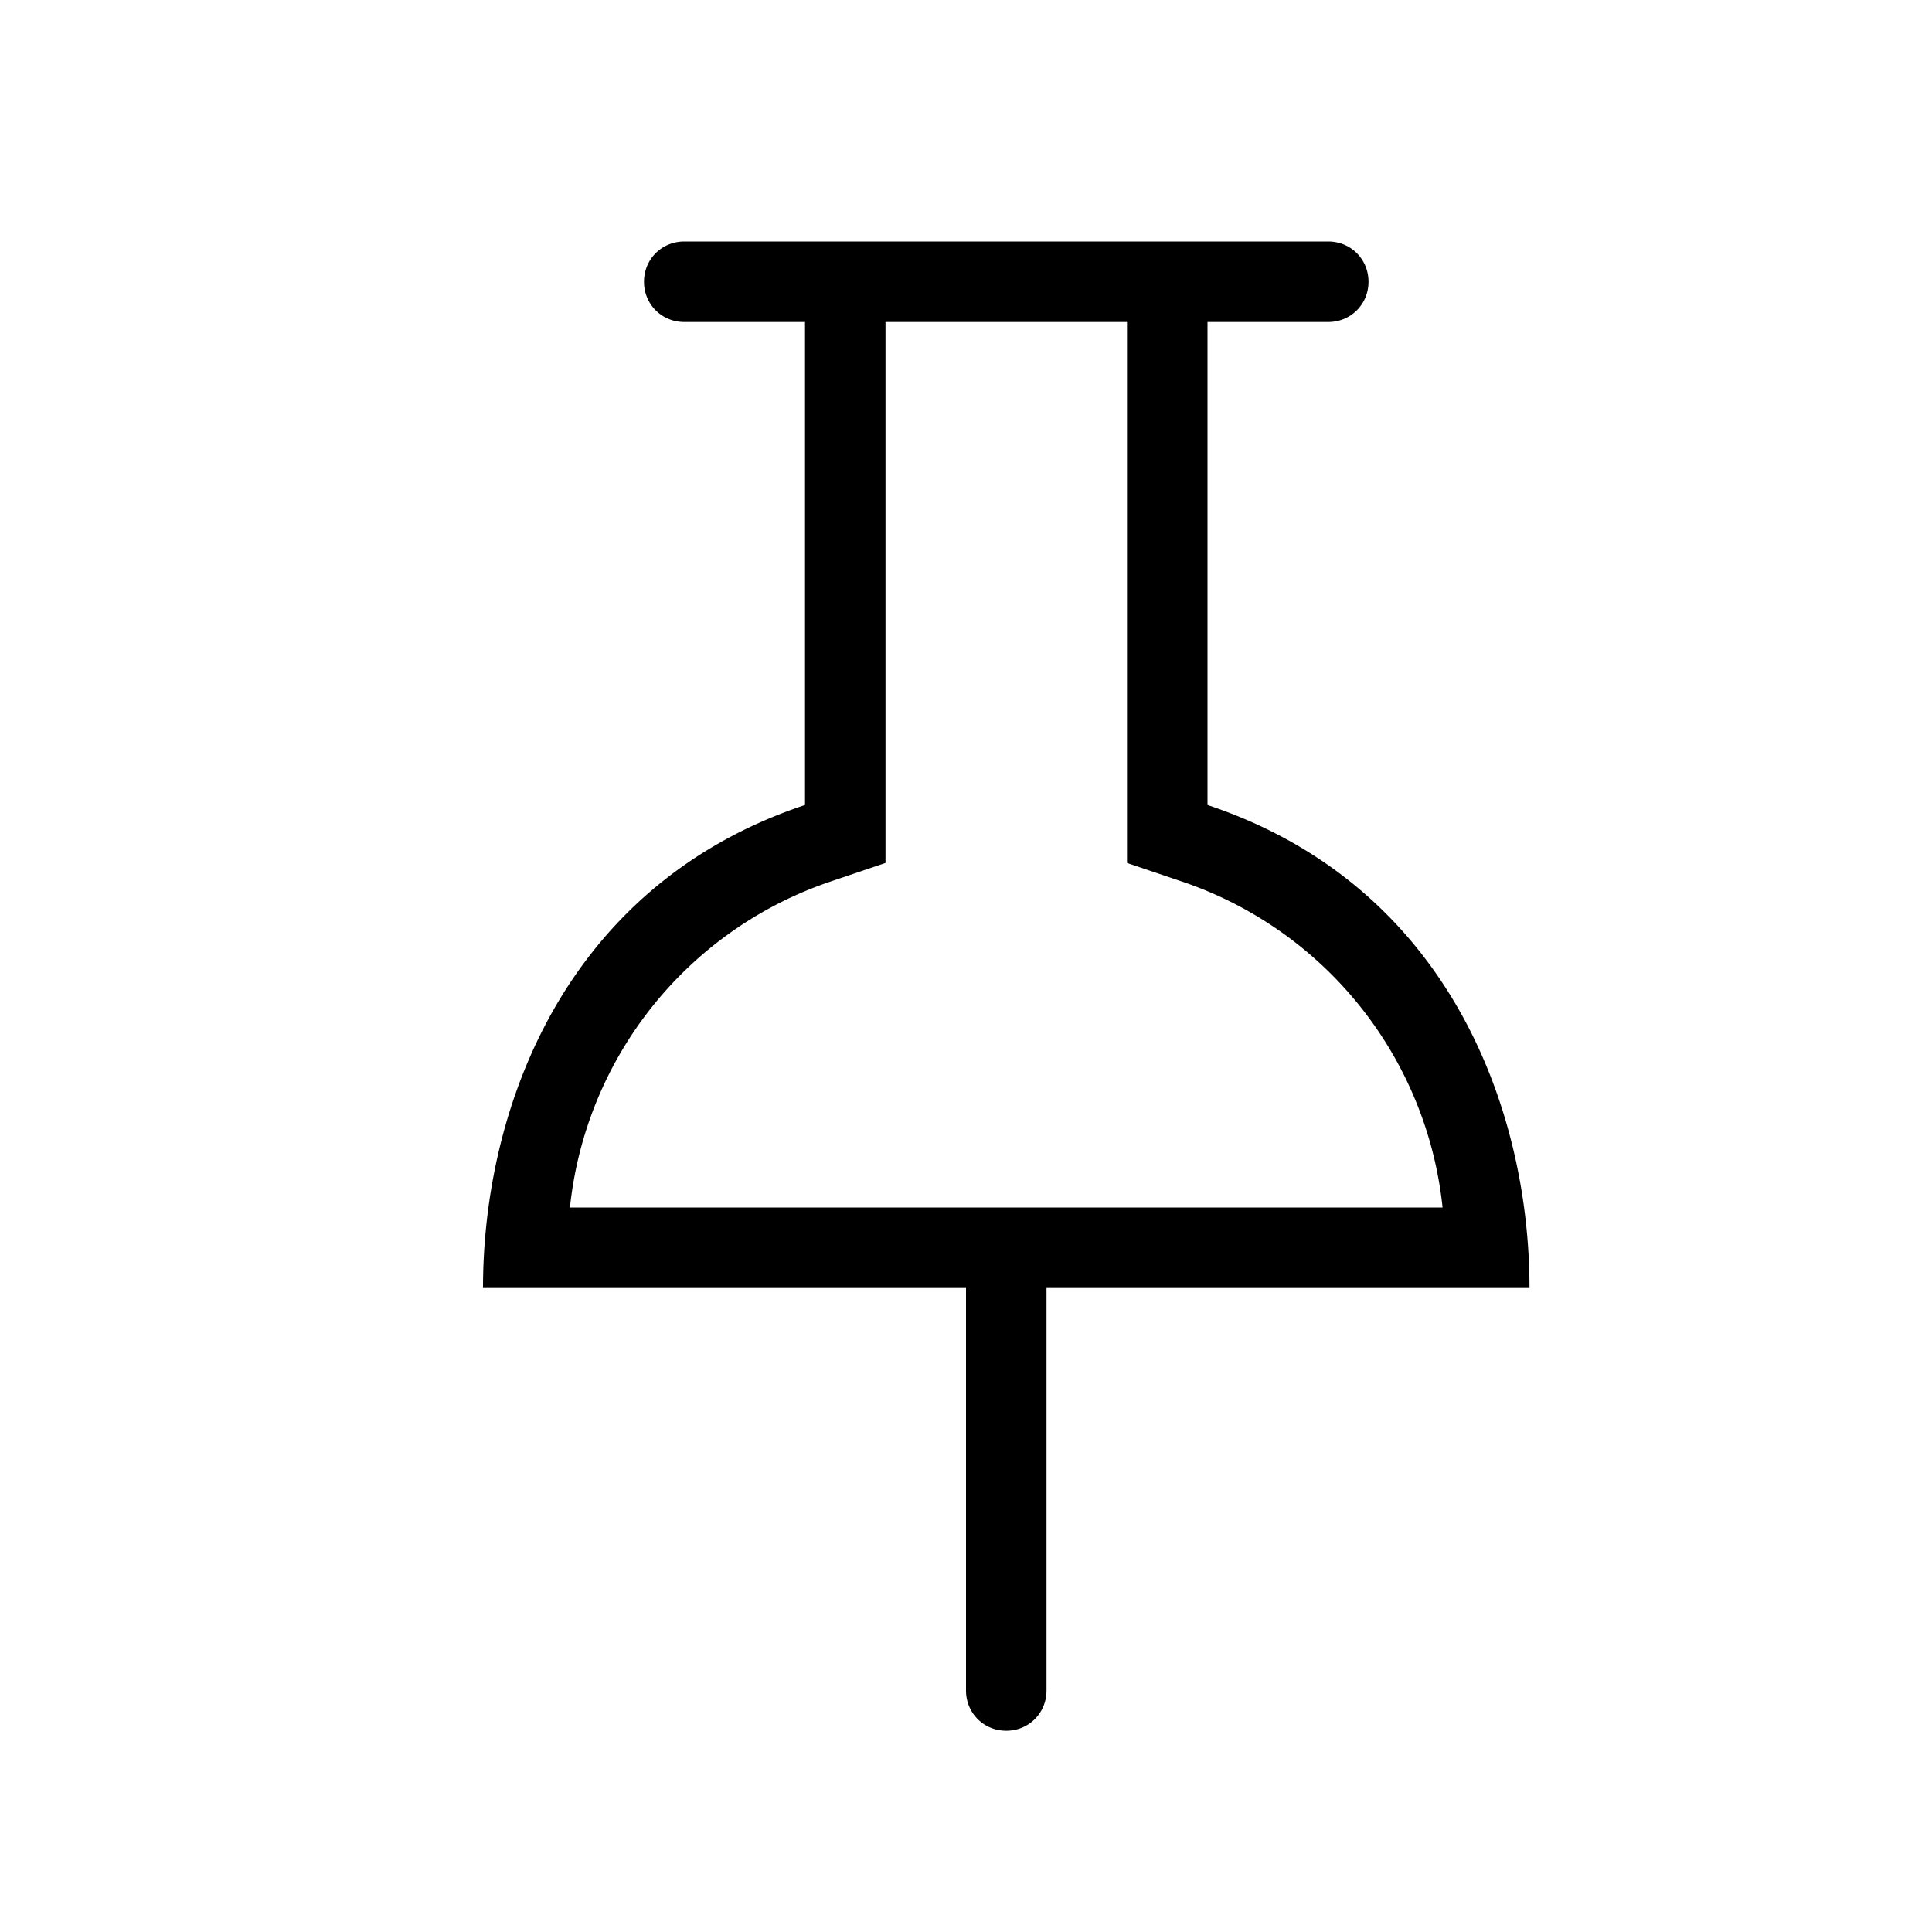 <svg xmlns="http://www.w3.org/2000/svg" viewBox="0 0 24 24" width="100%" height="100%"><path d="M15 10V4h1.5c.28 0 .5-.22.5-.5s-.22-.5-.5-.5h-8c-.28 0-.5.22-.5.5s.22.5.5.5H10v6c-3 1-4 3.79-4 6h6v5c0 .28.22.5.5.5s.5-.22.5-.5v-5h6c0-2.21-1-5-4-6m-7.92 5a4.8 4.8 0 0 1 3.24-4.05l.68-.23V4h3v6.72l.68.23A4.8 4.8 0 0 1 17.92 15z"/></svg>